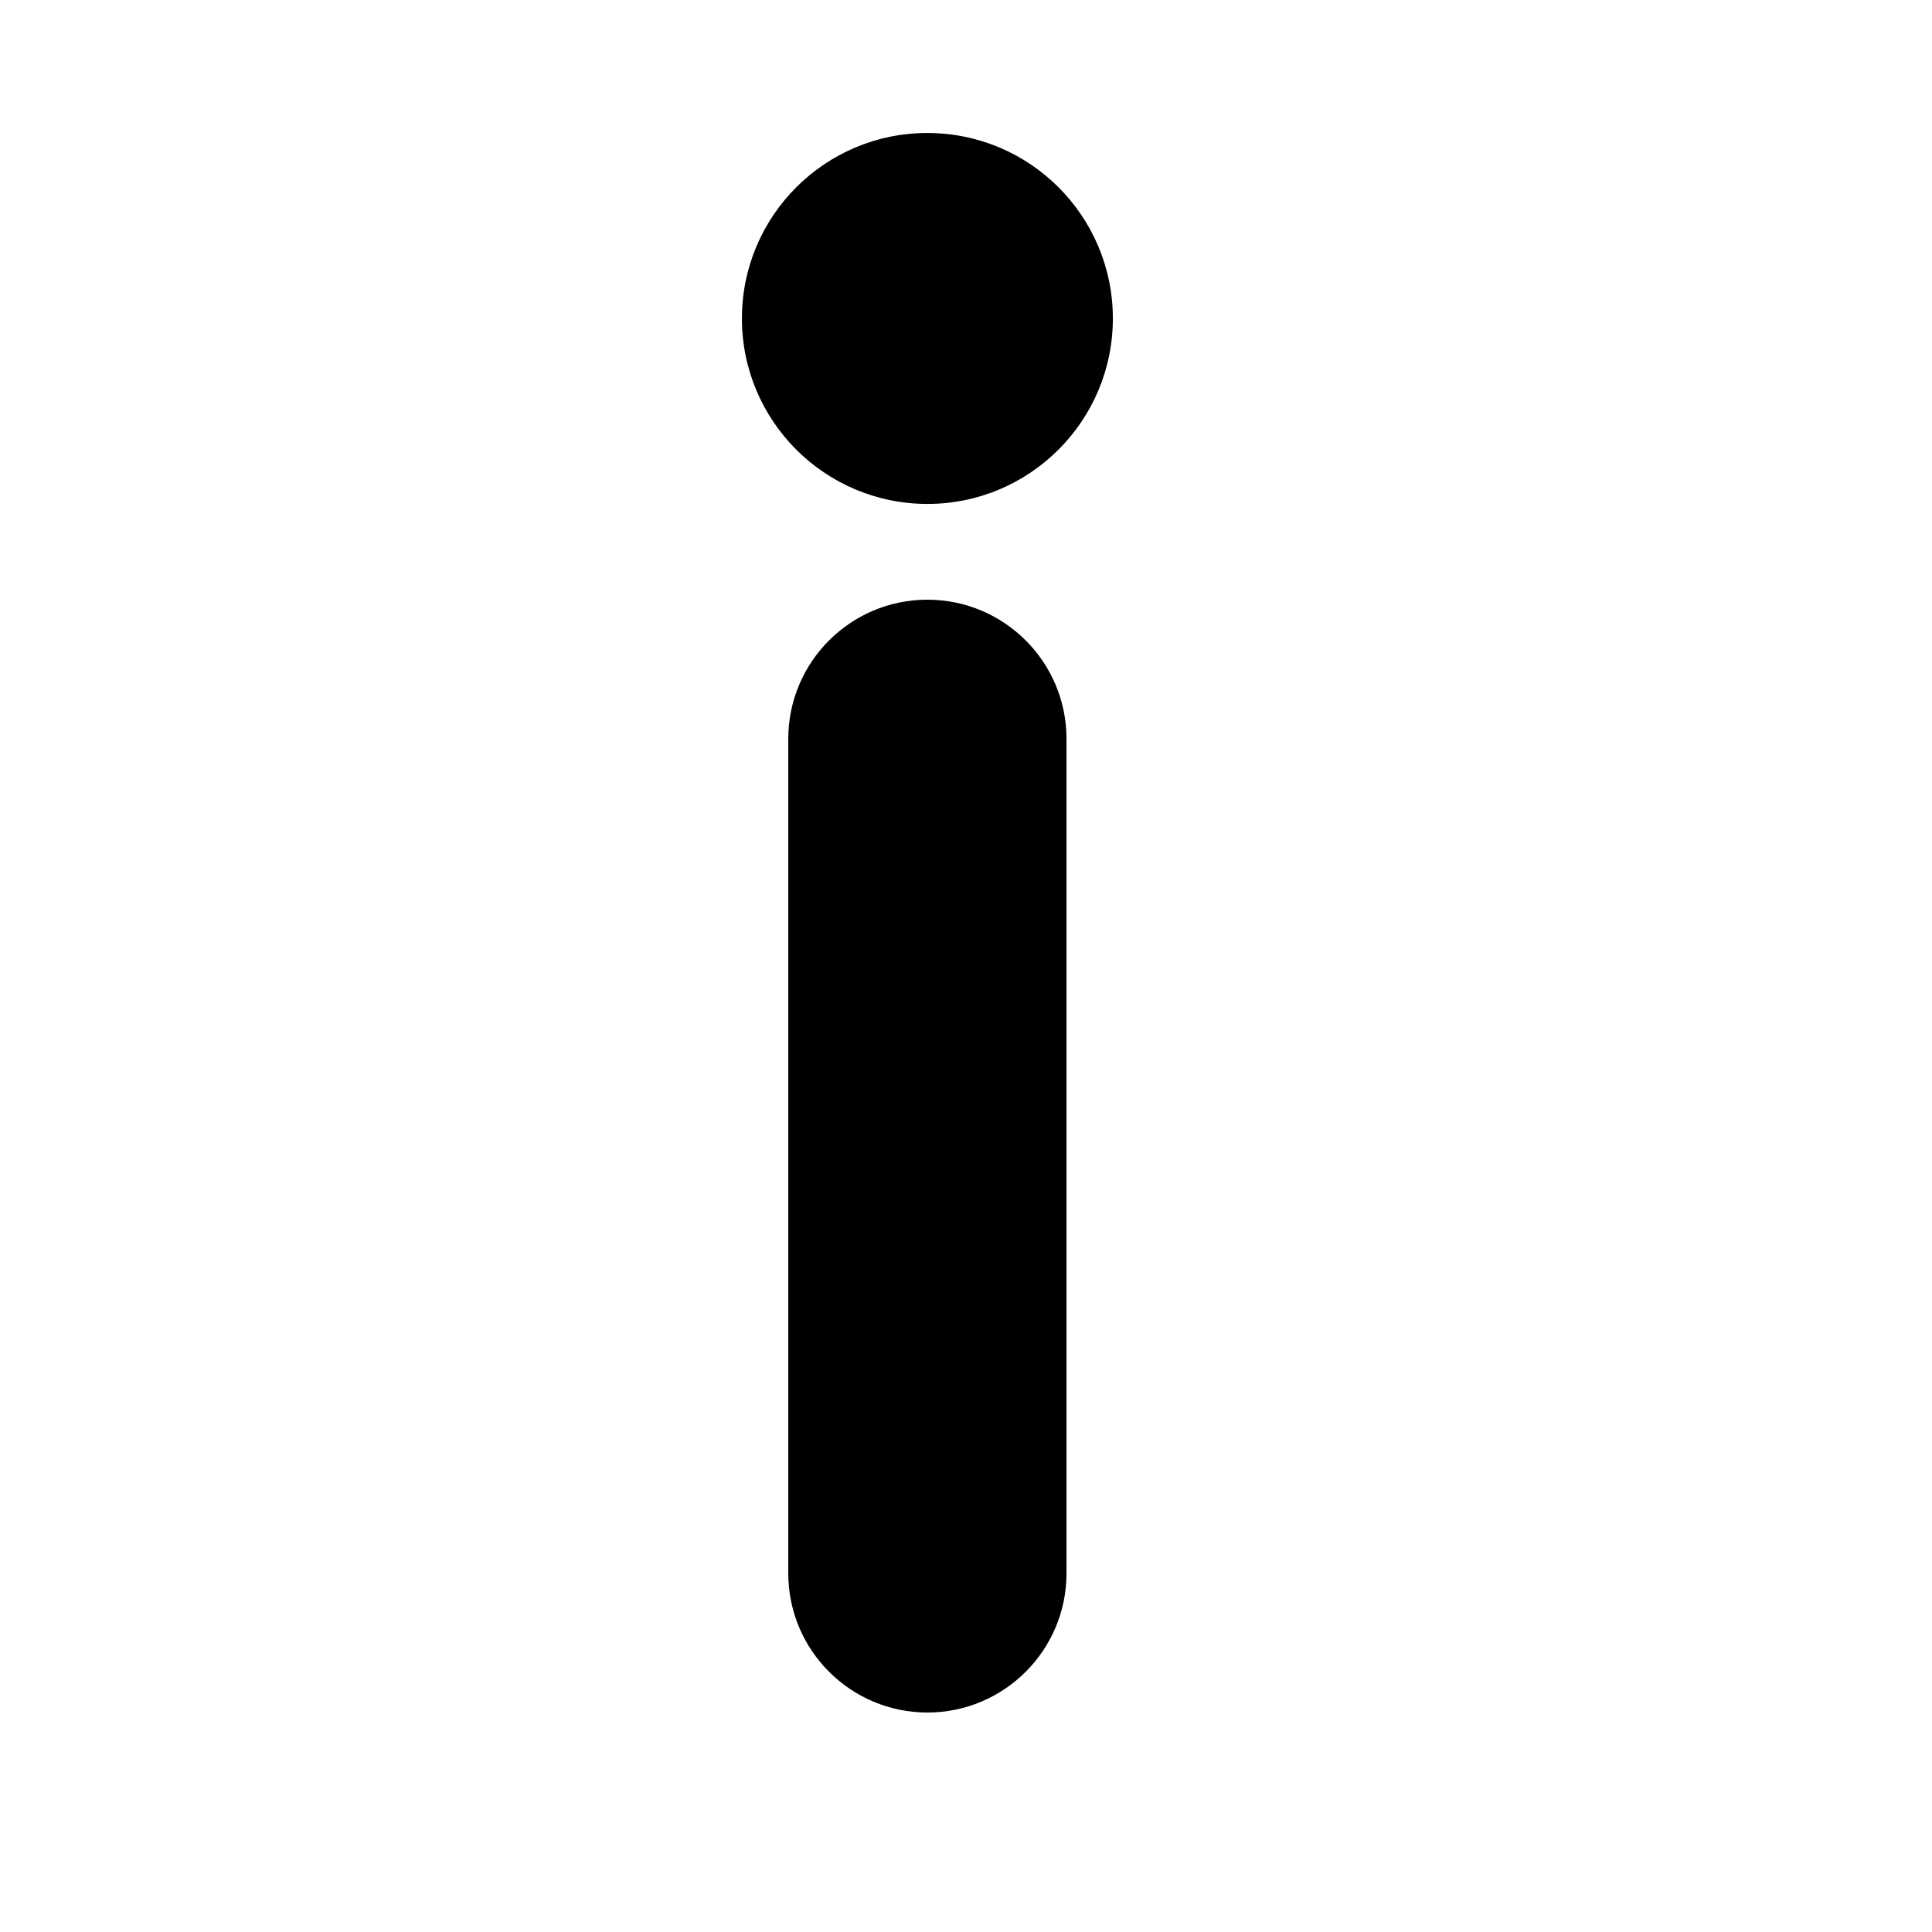<?xml version="1.0" encoding="UTF-8" standalone="no"?>
<!DOCTYPE svg PUBLIC "-//W3C//DTD SVG 1.1//EN" "http://www.w3.org/Graphics/SVG/1.1/DTD/svg11.dtd">
<svg width="100%" height="100%" viewBox="0 0 6 6" version="1.1" xmlns="http://www.w3.org/2000/svg" xmlns:xlink="http://www.w3.org/1999/xlink" xml:space="preserve" xmlns:serif="http://www.serif.com/" style="fill-rule:evenodd;clip-rule:evenodd;stroke-linejoin:round;stroke-miterlimit:2;">
    <g transform="matrix(0.24,0,0,0.24,0,0)">
        <g transform="matrix(0.048,0,0,0.048,0.041,0.125)">
            <circle cx="249.153" cy="83.246" r="50"/>
        </g>
        <g transform="matrix(0.048,0,0,0.048,0.041,0.125)">
            <path d="M286.653,196.561C286.653,175.864 269.849,159.061 249.153,159.061C228.456,159.061 211.653,175.864 211.653,196.561L211.653,421.561C211.653,442.258 228.456,459.061 249.153,459.061C269.849,459.061 286.653,442.258 286.653,421.561L286.653,196.561Z"/>
        </g>
    </g>
</svg>
